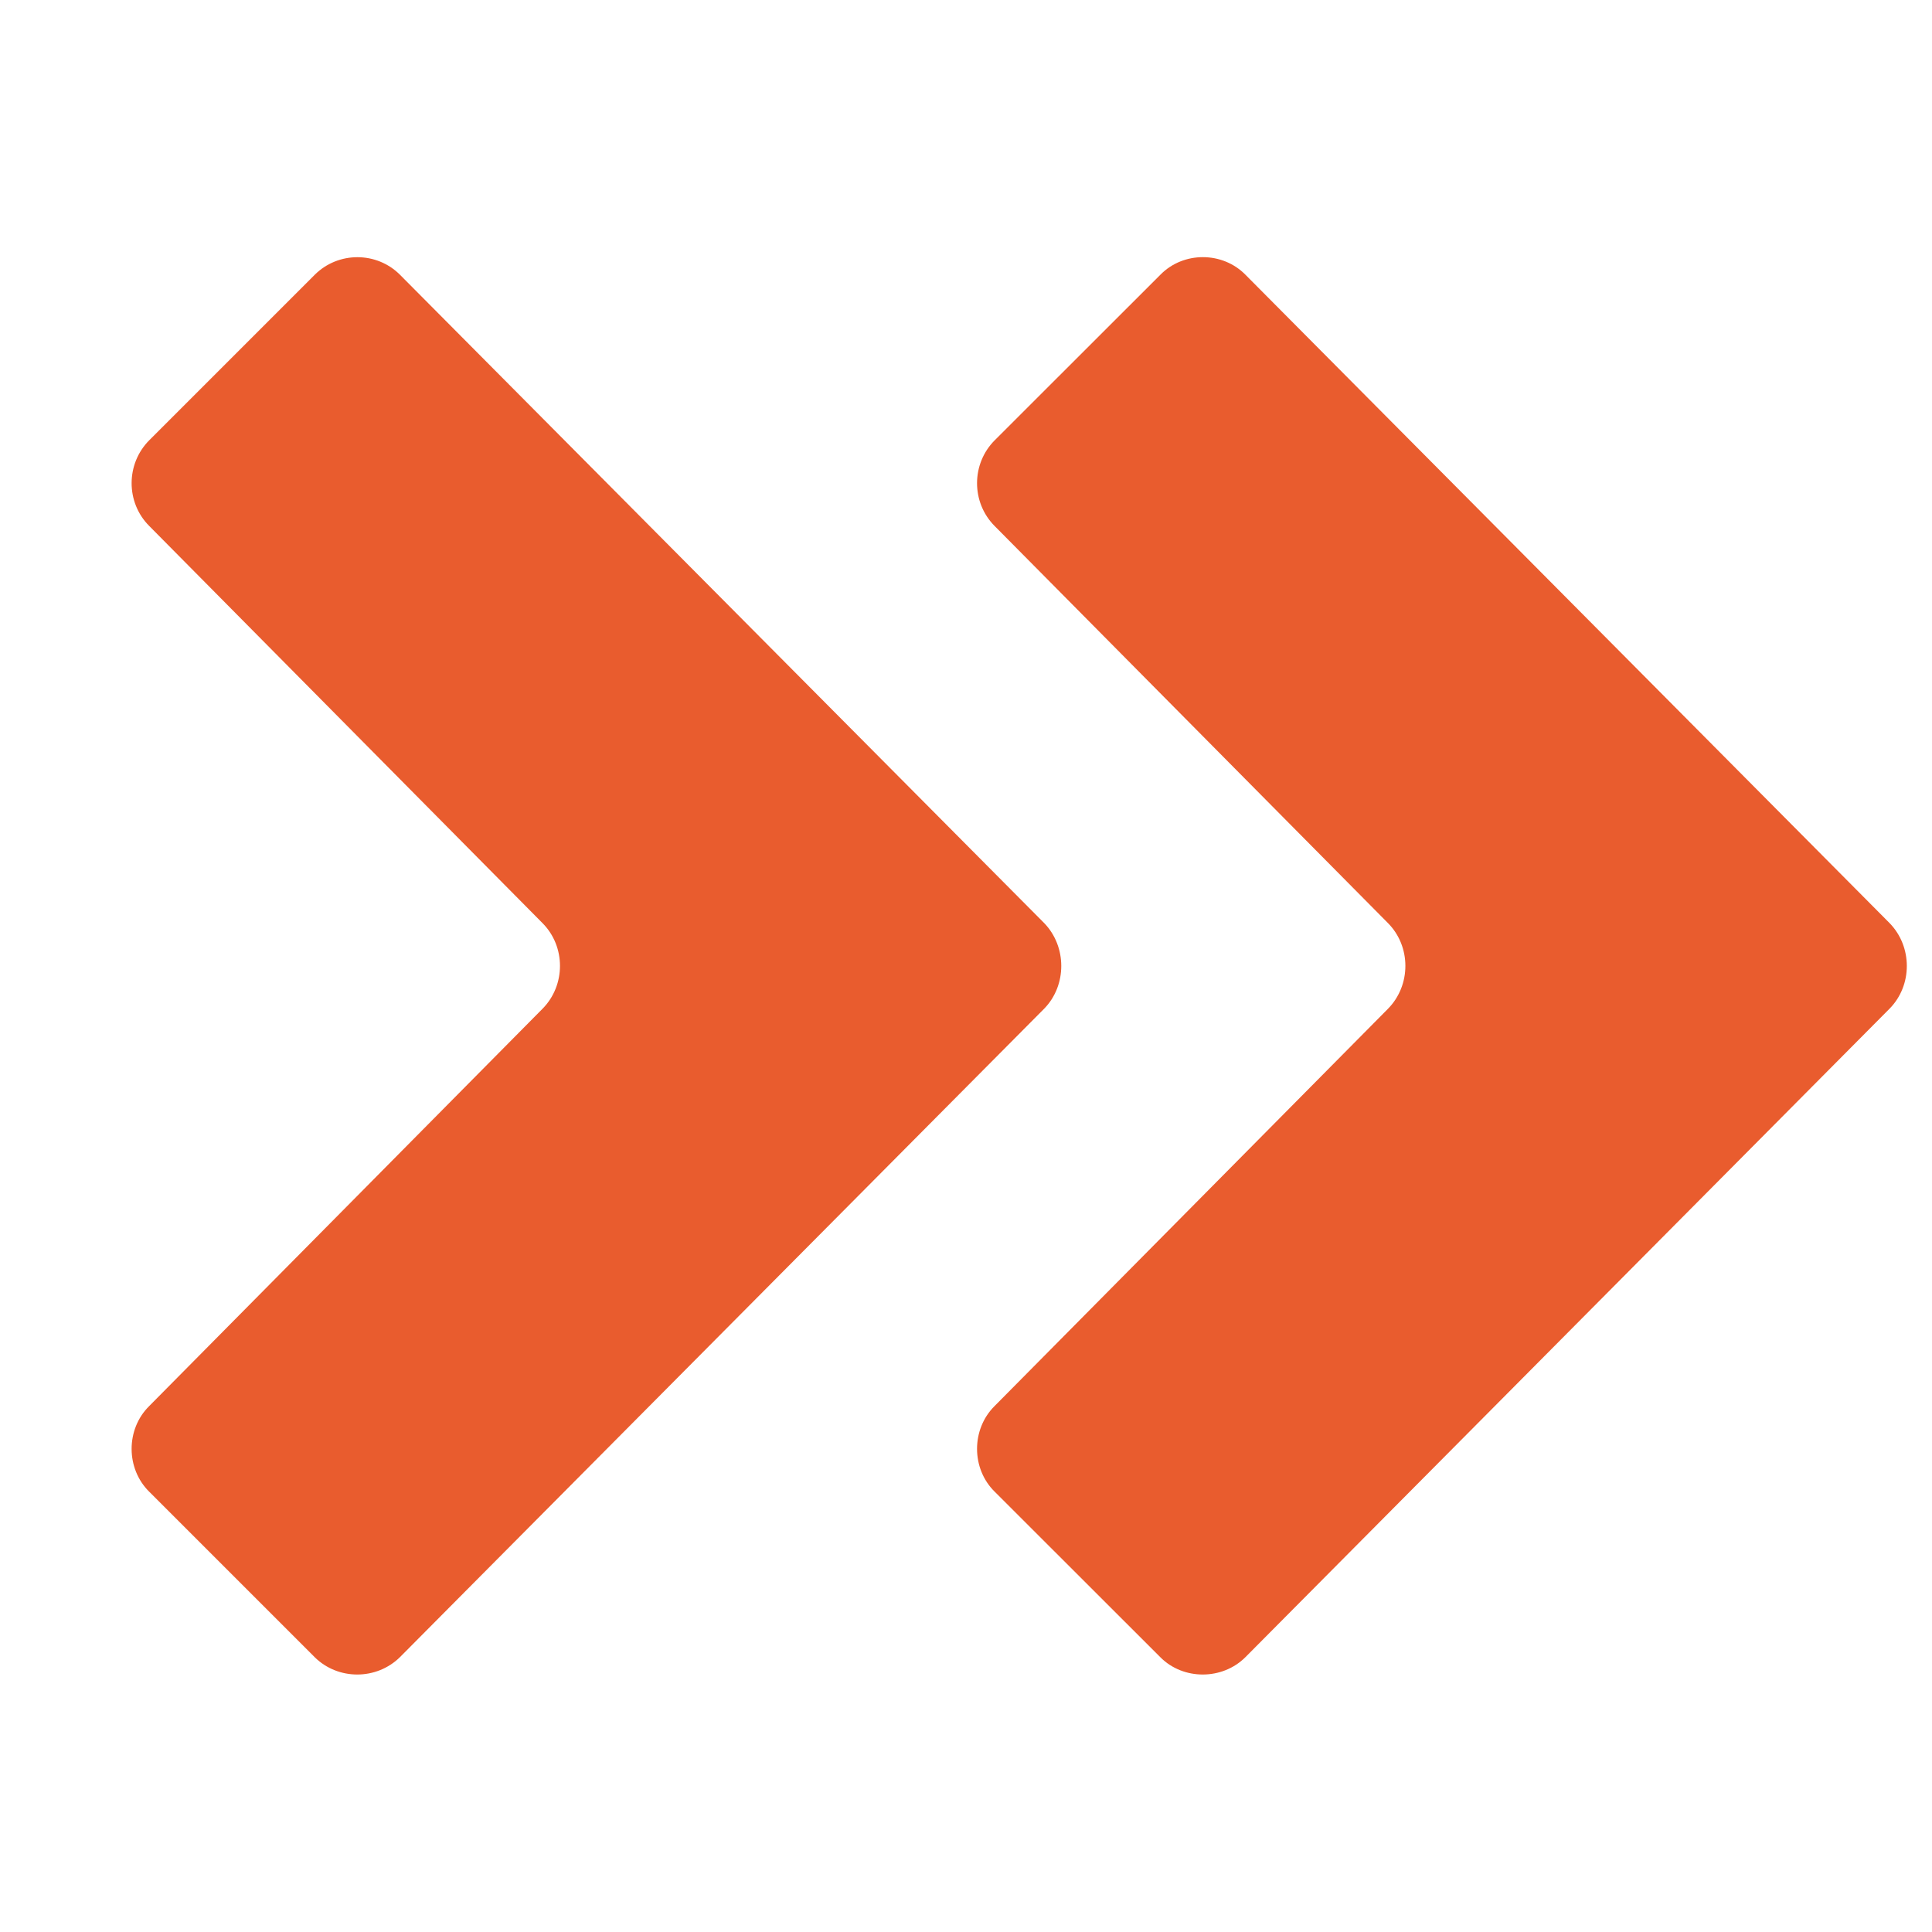 <?xml version="1.0" encoding="utf-8"?>
<!-- Generated by IcoMoon.io -->
<!DOCTYPE svg PUBLIC "-//W3C//DTD SVG 1.1//EN" "http://www.w3.org/Graphics/SVG/1.1/DTD/svg11.dtd">
<svg version="1.1" xmlns="http://www.w3.org/2000/svg" xmlns:xlink="http://www.w3.org/1999/xlink" width="32" height="32" viewBox="0 0 32 32">
<path fill="#e95c2e" d="M2.47 8.71c-0.388-0.39-0.386-1.028 0.002-1.418l2.742-2.742c0.39-0.388 1.026-0.386 1.412 0.002l10.67 10.738c0.376 0.39 0.376 1.030 0 1.416l-10.67 10.74c-0.388 0.384-1.024 0.386-1.412 0.004l-2.742-2.742c-0.388-0.382-0.39-1.034-0.002-1.418l6.514-6.58c0.388-0.39 0.388-1.034 0-1.422l-6.514-6.578zM16.472 8.71c-0.386-0.39-0.386-1.028 0.004-1.418l2.744-2.742c0.38-0.388 1.028-0.388 1.41 0.002l10.668 10.738c0.38 0.39 0.38 1.030 0 1.416l-10.668 10.74c-0.382 0.384-1.030 0.386-1.41 0.004l-2.744-2.742c-0.39-0.382-0.39-1.034-0.004-1.418l6.516-6.58c0.386-0.39 0.386-1.034 0-1.422l-6.516-6.578z"></path>
</svg>
